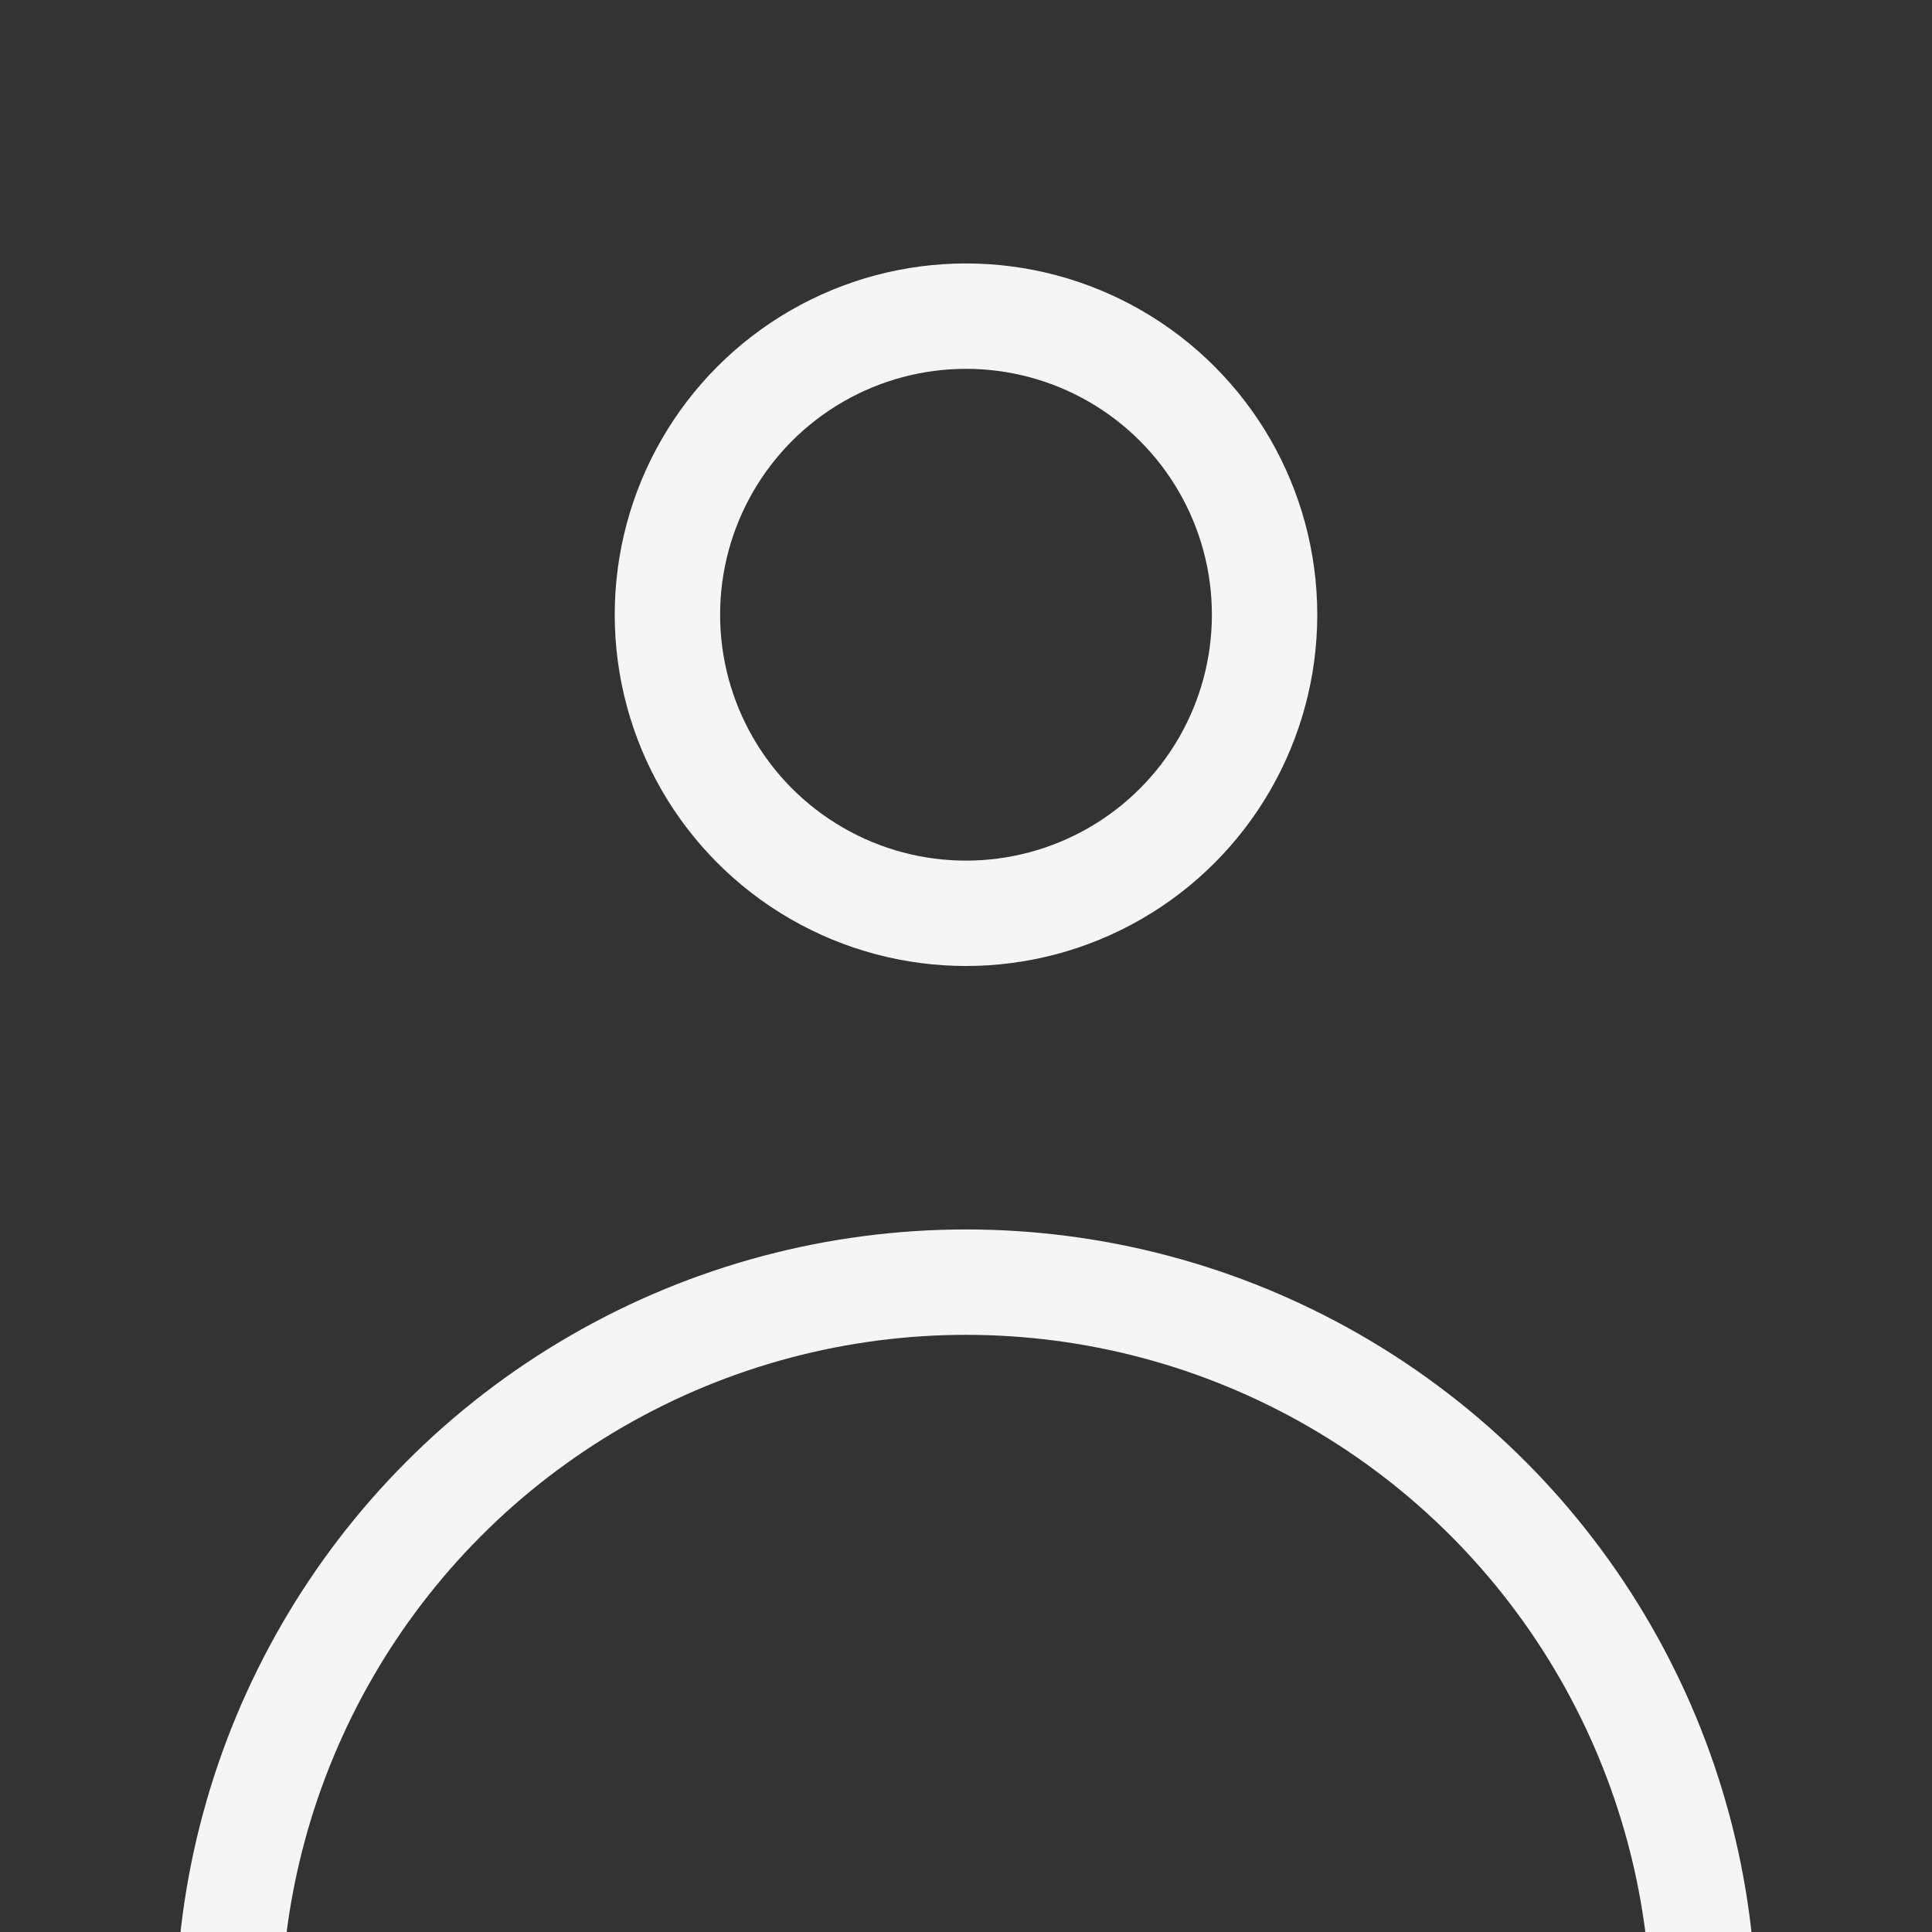 <svg width="22" height="22" viewBox="0 0 22 22" fill="none" xmlns="http://www.w3.org/2000/svg">
<rect x="0" y="0" width="22" height="22" fill="#333333" stroke="none"/>
<g clip-path="url(#clip0_289_589)">
<circle cx="11" cy="23" r="8.4" stroke="#F5F5F5" stroke-width="1.2"/>
<circle cx="11" cy="7" r="3.4" stroke="#F5F5F5" stroke-width="1.2"/>
</g>
<defs>
<clipPath id="clip0_289_589">
<rect width="22" height="22" fill="white"/>
</clipPath>
</defs>
</svg>
